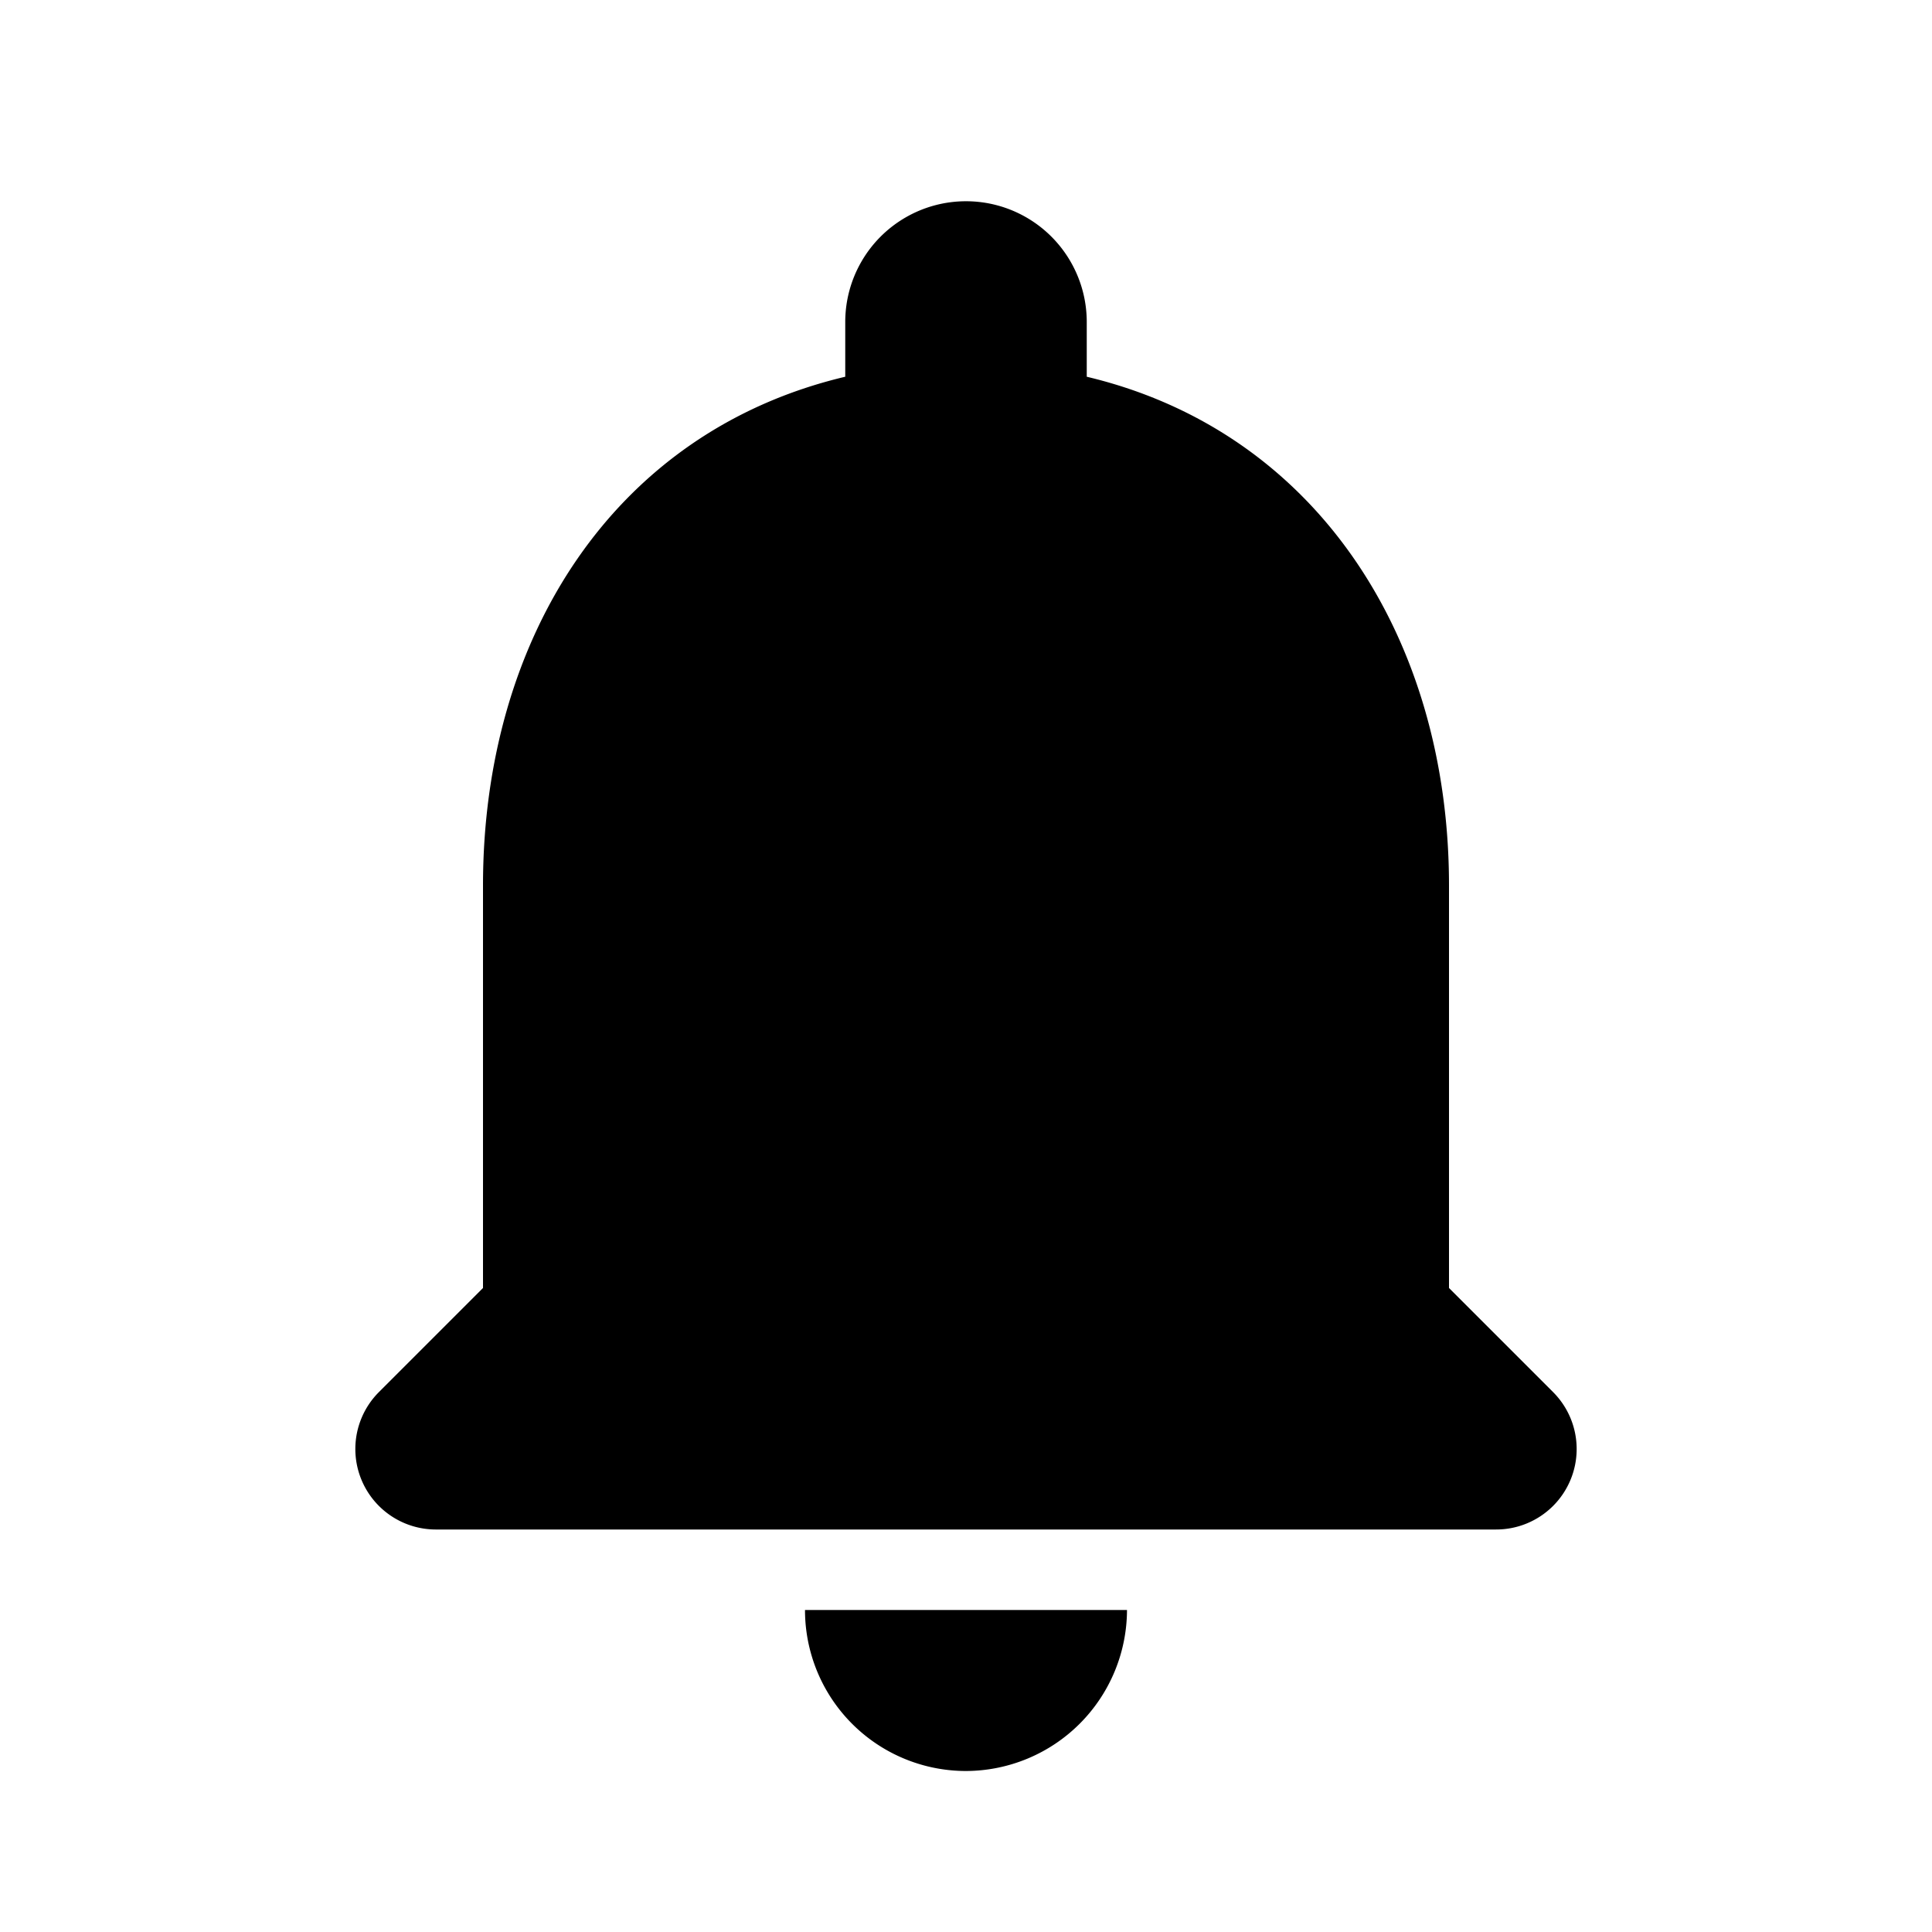<svg id="icon-bell" xmlns="http://www.w3.org/2000/svg" width="24" height="24" viewBox="0 0 24 24">
  <path id="Pfad_606" data-name="Pfad 606" d="M0,0H24V24H0Z" fill="none"/>
  <path id="Pfad_607" data-name="Pfad 607" d="M12,22a2.006,2.006,0,0,0,2-2H10A2,2,0,0,0,12,22Zm6-6V11c0-3.07-1.64-5.64-4.5-6.32V4a1.5,1.5,0,0,0-3,0v.68C7.63,5.36,6,7.92,6,11v5L4.71,17.29A1,1,0,0,0,5.41,19H18.58a1,1,0,0,0,.71-1.71Z"/>
</svg>
